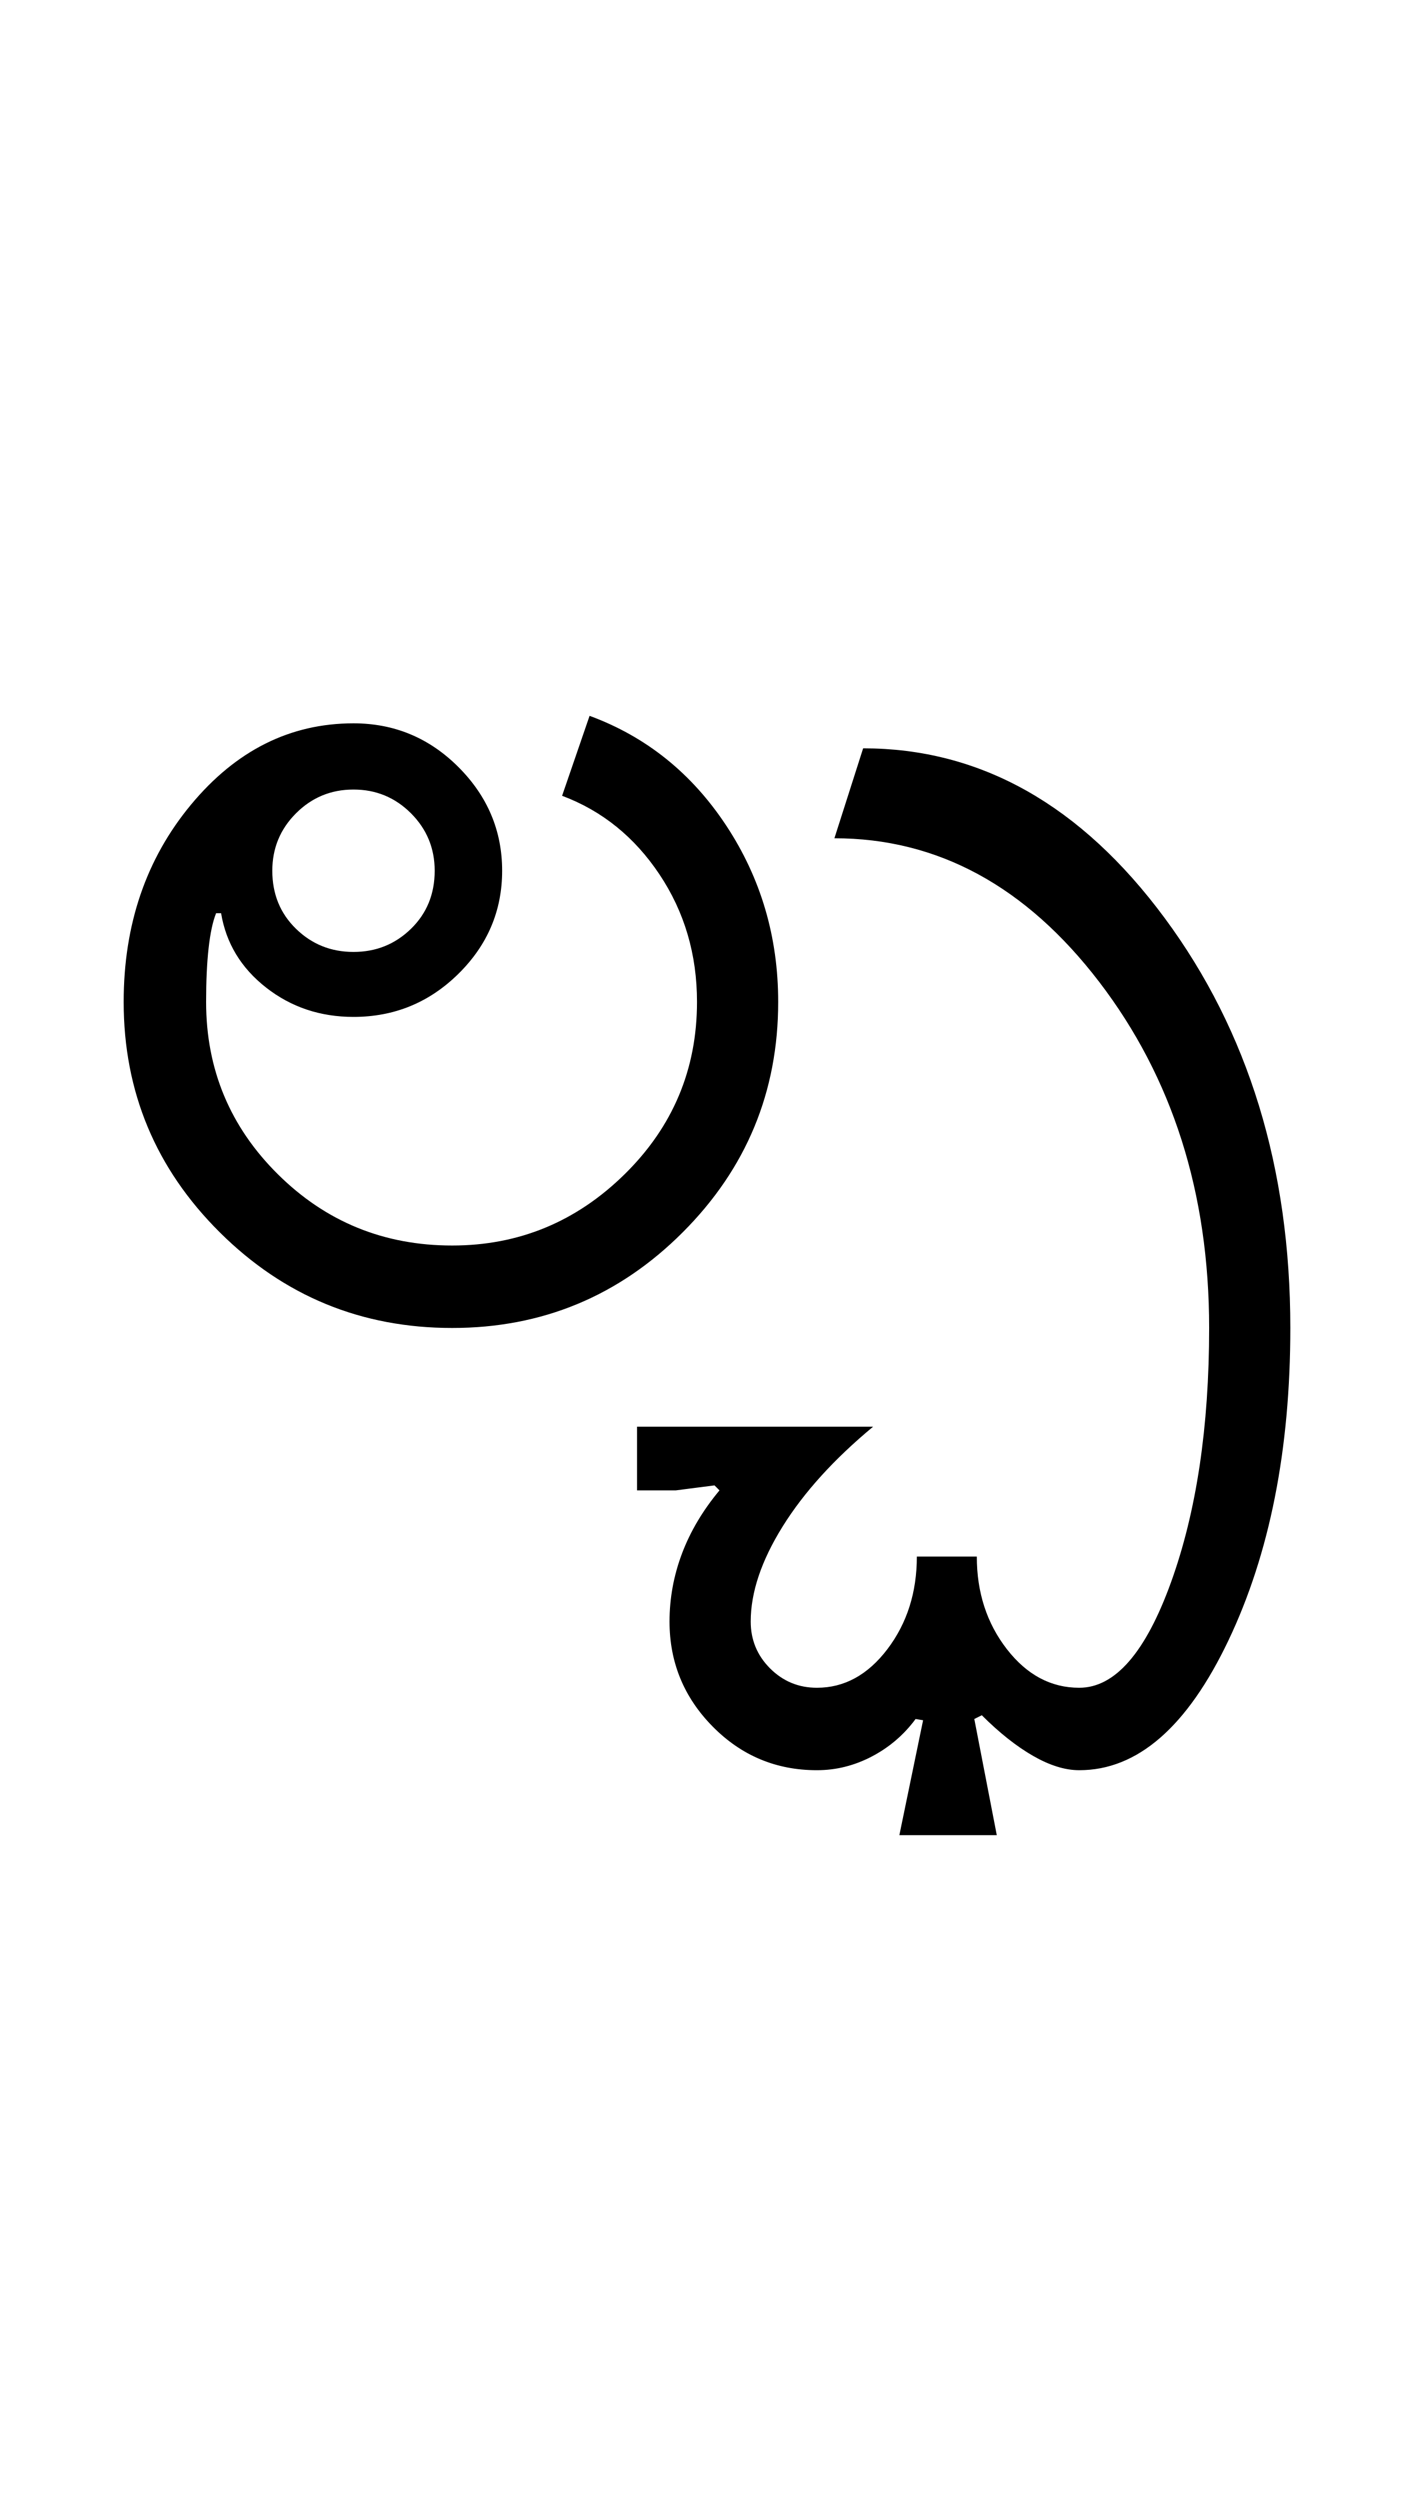 <?xml version="1.0" encoding="UTF-8"?>
<svg xmlns="http://www.w3.org/2000/svg" xmlns:xlink="http://www.w3.org/1999/xlink" width="281pt" height="500.25pt" viewBox="0 0 281 500.25" version="1.1">
<defs>
<g>
<symbol overflow="visible" id="glyph0-0">
<path style="stroke:none;" d="M 8.5 0 L 8.5 -170.5 L 76.5 -170.5 L 76.5 0 Z M 17 -8.5 L 68 -8.5 L 68 -162 L 17 -162 Z M 17 -8.5 "/>
</symbol>
<symbol overflow="visible" id="glyph0-1">
<path style="stroke:none;" d="M 38.5 -91.5 C 38.5 -86.832 40.082 -82.957 43.25 -79.875 C 46.414 -76.789 50.25 -75.25 54.75 -75.25 C 59.25 -75.25 63.082 -76.789 66.25 -79.875 C 69.414 -82.957 71 -86.832 71 -91.5 C 71 -96 69.414 -99.832 66.25 -103 C 63.082 -106.164 59.25 -107.75 54.75 -107.75 C 50.25 -107.75 46.414 -106.164 43.25 -103 C 40.082 -99.832 38.5 -96 38.5 -91.5 Z M 74.5 -16.5 C 87.832 -16.5 99.332 -21.25 109 -30.75 C 118.664 -40.25 123.5 -51.75 123.5 -65.25 C 123.5 -74.75 121 -83.25 116 -90.75 C 111 -98.25 104.5 -103.5 96.5 -106.5 L 102 -122.5 C 113.332 -118.332 122.457 -111 129.375 -100.5 C 136.289 -90 139.75 -78.25 139.75 -65.25 C 139.75 -47.25 133.375 -31.875 120.625 -19.125 C 107.875 -6.375 92.5 0 74.5 0 C 56.332 0 40.832 -6.375 28 -19.125 C 15.164 -31.875 8.75 -47.25 8.75 -65.25 C 8.75 -80.75 13.25 -93.914 22.25 -104.75 C 31.25 -115.582 42.082 -121 54.75 -121 C 62.914 -121 69.914 -118.082 75.75 -112.25 C 81.582 -106.414 84.5 -99.5 84.5 -91.5 C 84.5 -83.5 81.582 -76.625 75.75 -70.875 C 69.914 -65.125 62.914 -62.25 54.75 -62.25 C 48.082 -62.25 42.25 -64.207 37.25 -68.125 C 32.25 -72.039 29.25 -77 28.25 -83 L 27.25 -83 C 26.582 -81.332 26.082 -79 25.75 -76 C 25.414 -73 25.25 -69.414 25.25 -65.25 C 25.25 -51.75 30.039 -40.25 39.625 -30.75 C 49.207 -21.25 60.832 -16.5 74.5 -16.5 Z M 74.5 -16.5 "/>
</symbol>
<symbol overflow="visible" id="glyph0-2">
<path style="stroke:none;" d="M -37 19.75 L 10.25 19.75 C 2.414 26.25 -3.625 32.914 -7.875 39.75 C -12.125 46.582 -14.25 52.914 -14.25 58.75 C -14.25 62.414 -12.957 65.539 -10.375 68.125 C -7.789 70.707 -4.664 72 -1 72 C 4.5 72 9.207 69.414 13.125 64.25 C 17.039 59.082 19 52.914 19 45.75 L 31 45.75 C 31 52.914 33 59.082 37 64.25 C 41 69.414 45.832 72 51.5 72 C 58.664 72 64.789 64.957 69.875 50.875 C 74.957 36.789 77.5 19.832 77.5 0 C 77.5 -27 70.164 -50.082 55.5 -69.25 C 40.832 -88.414 23.164 -98 2.5 -98 L 8.25 -116 C 31.75 -116 51.875 -104.664 68.625 -82 C 85.375 -59.332 93.75 -32 93.75 0 C 93.75 24.332 89.625 45.164 81.375 62.5 C 73.125 79.832 63.164 88.5 51.5 88.5 C 48.664 88.5 45.582 87.539 42.25 85.625 C 38.914 83.707 35.5 81 32 77.5 L 30.5 78.25 L 35 101.5 L 15.5 101.5 L 20.25 78.5 L 18.75 78.25 C 16.414 81.414 13.5 83.914 10 85.75 C 6.5 87.582 2.832 88.5 -1 88.5 C -9.164 88.5 -16.125 85.582 -21.875 79.75 C -27.625 73.914 -30.5 66.914 -30.5 58.75 C -30.5 54.082 -29.664 49.539 -28 45.125 C -26.332 40.707 -23.832 36.5 -20.5 32.5 L -21.5 31.5 L -29.25 32.5 L -37 32.5 Z M -37 19.75 "/>
</symbol>
</g>
</defs>
<g id="surface1">
<rect x="0" y="0" width="281" height="500.25" style="fill:rgb(100%,100%,100%);fill-opacity:1;stroke:none;"/>
<g style="fill:rgb(0%,0%,0%);fill-opacity:1;">
  <use xlink:href="#glyph0-1" x="16" y="265.75"/>
  <use xlink:href="#glyph0-2" x="164.5" y="265.75"/>
</g>
</g>
</svg>
